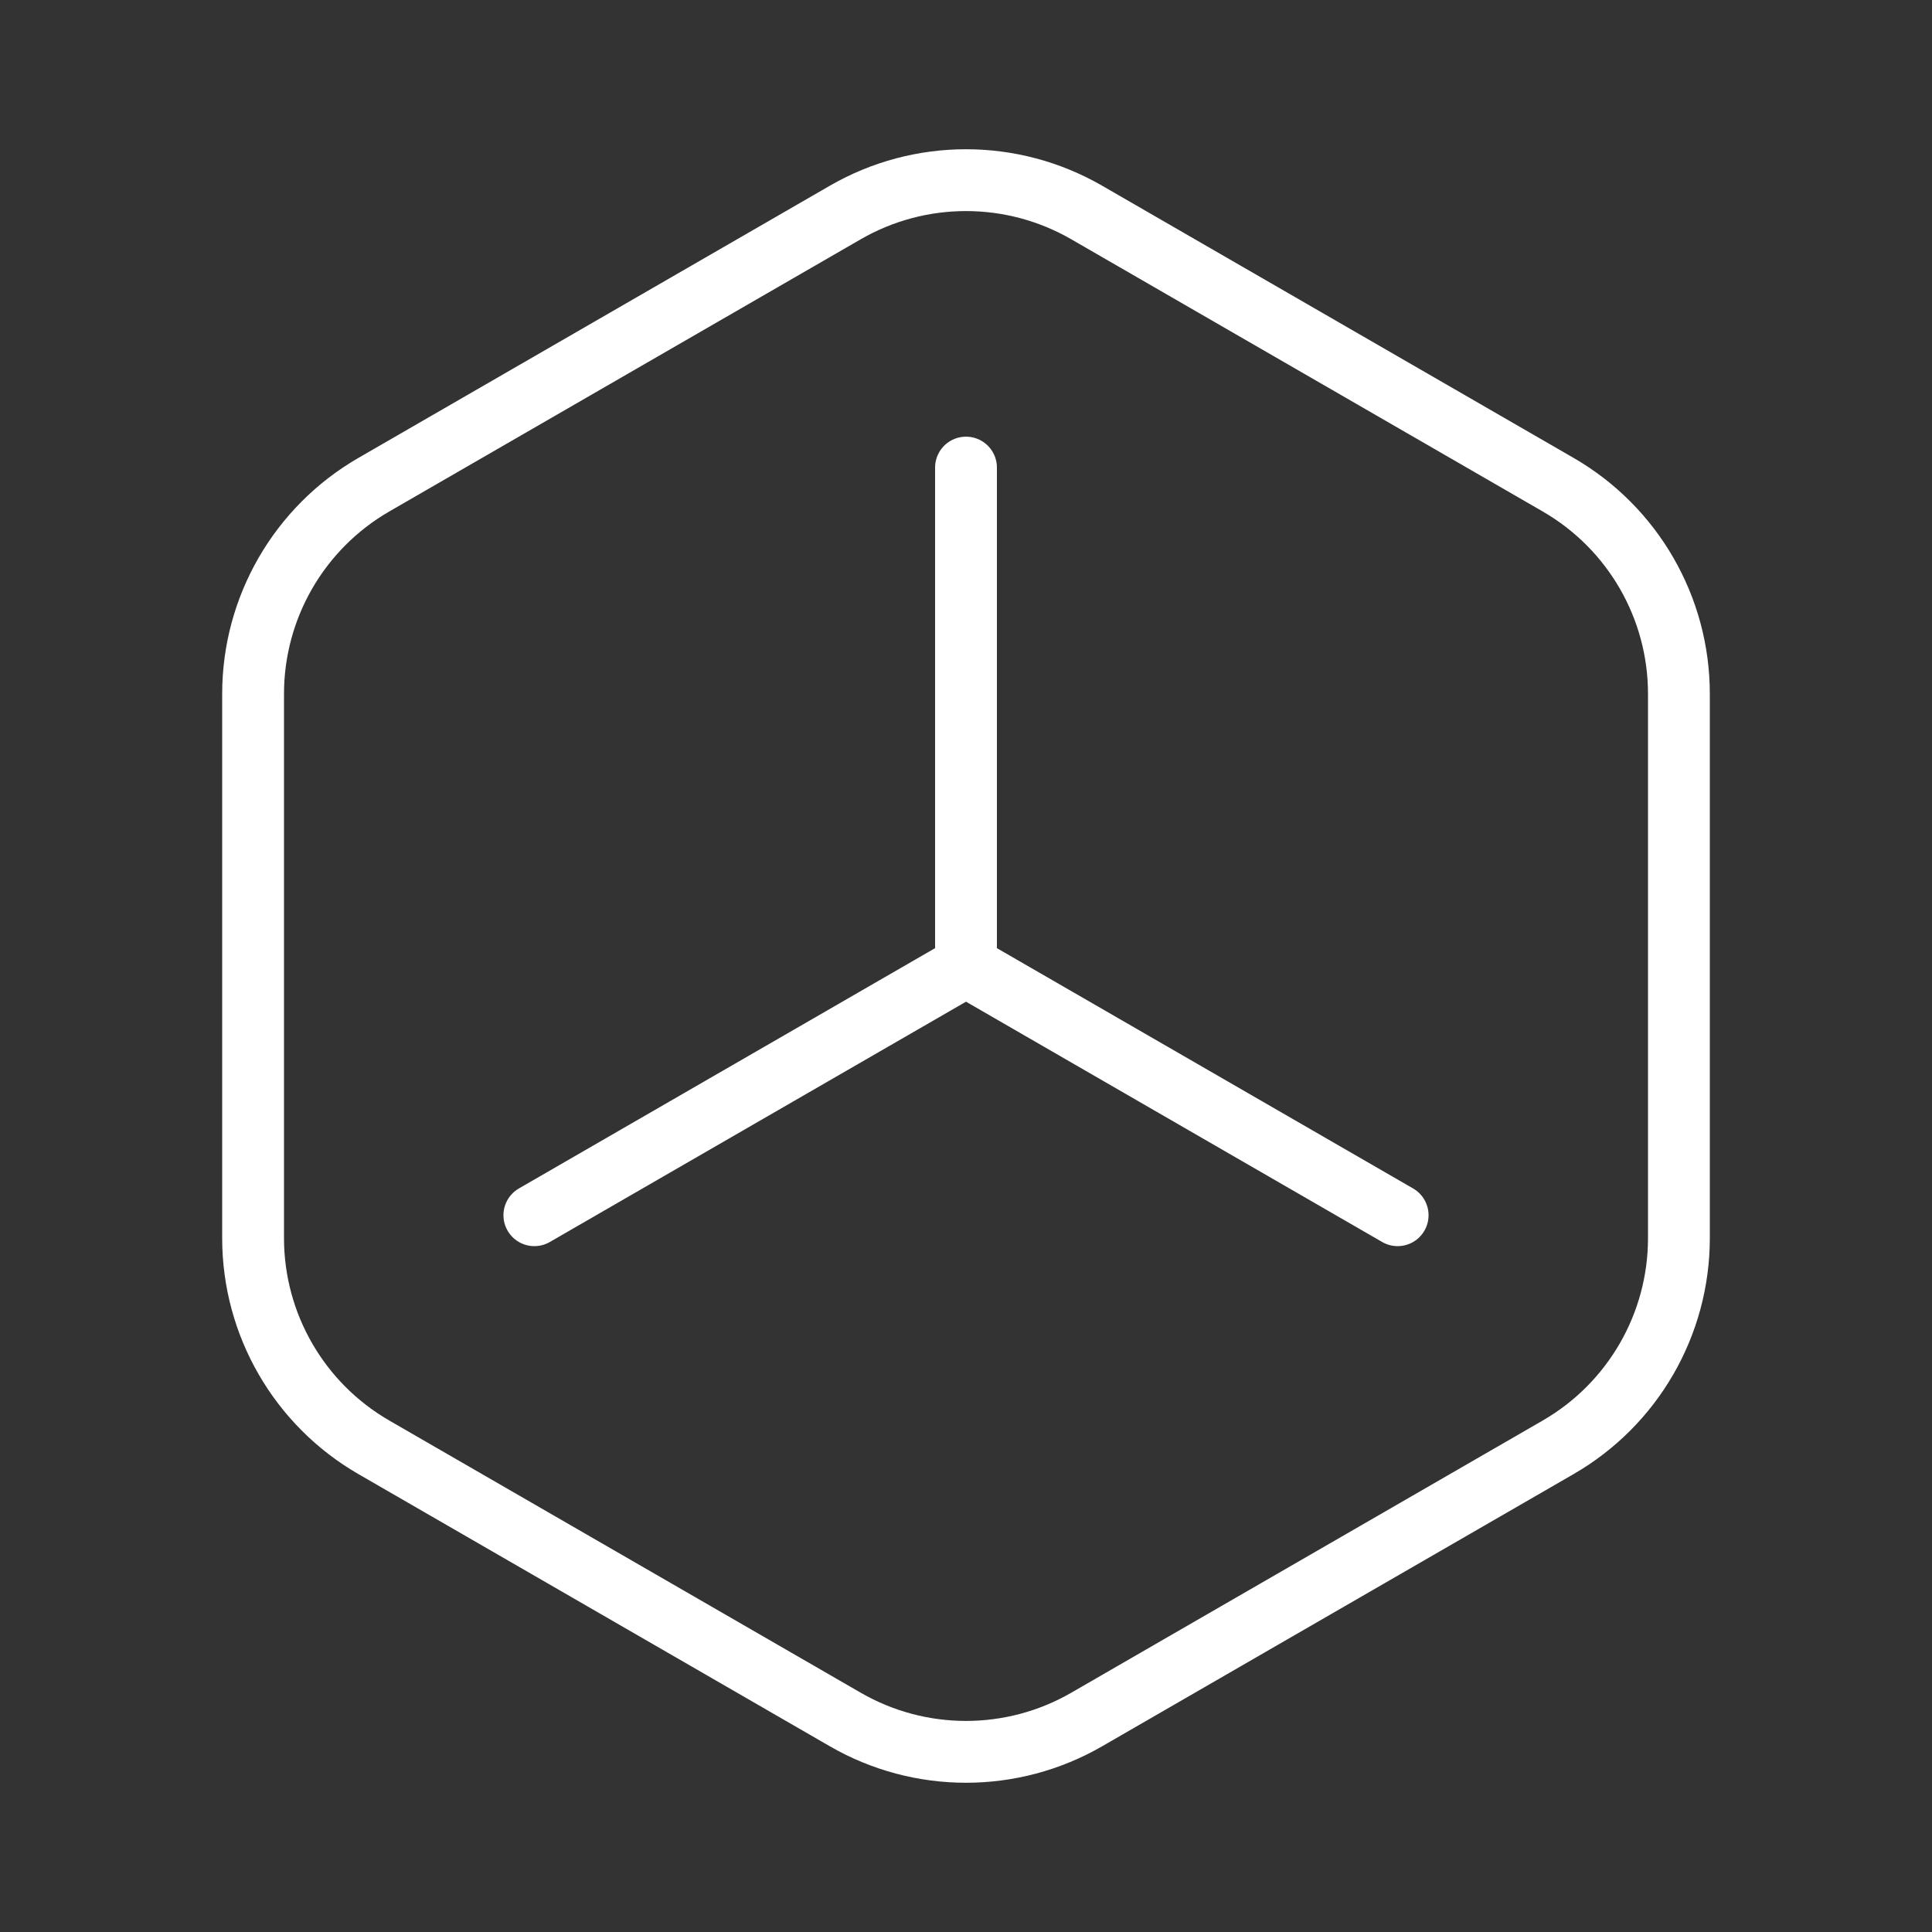<!DOCTYPE svg PUBLIC "-//W3C//DTD SVG 1.1//EN" "http://www.w3.org/Graphics/SVG/1.1/DTD/svg11.dtd">
<!-- Uploaded to: SVG Repo, www.svgrepo.com, Transformed by: SVG Repo Mixer Tools -->
<svg width="256px" height="256px" viewBox="0 0 48.00 48.00" id="b" xmlns="http://www.w3.org/2000/svg" fill="#ffffff" stroke="#ffffff" stroke-width="1.536">
<rect x="0" y="0" width="48.00" height="48.00" fill="#333333" stroke="none"/>
<g id="SVGRepo_bgCarrier" stroke-width="0"/>
<g id="SVGRepo_tracerCarrier" stroke-linecap="round" stroke-linejoin="round"/>
<g id="SVGRepo_iconCarrier">
<defs>
<style>.c{fill:none;stroke:#ffffff;stroke-linecap:round;stroke-linejoin:round;}</style>
</defs>
<path class="c" d="m41.712,30.762v-13.524c0-2.144-1.144-4.124-3-5.196l-11.712-6.762c-1.856-1.072-4.144-1.072-6,0l-11.712,6.762c-1.856,1.072-3,3.053-3,5.196v13.524c0,2.144,1.144,4.124,3,5.196l11.712,6.762c1.856,1.072,4.144,1.072,6,0l11.712-6.762c1.856-1.072,3-3.053,3-5.196Z"/>
<line class="c" x1="24" y1="24" x2="24" y2="11.617"/>
<line class="c" x1="24" y1="24" x2="13.276" y2="30.192"/>
<line class="c" x1="24" y1="24" x2="34.724" y2="30.192"/>
</g>
</svg>
